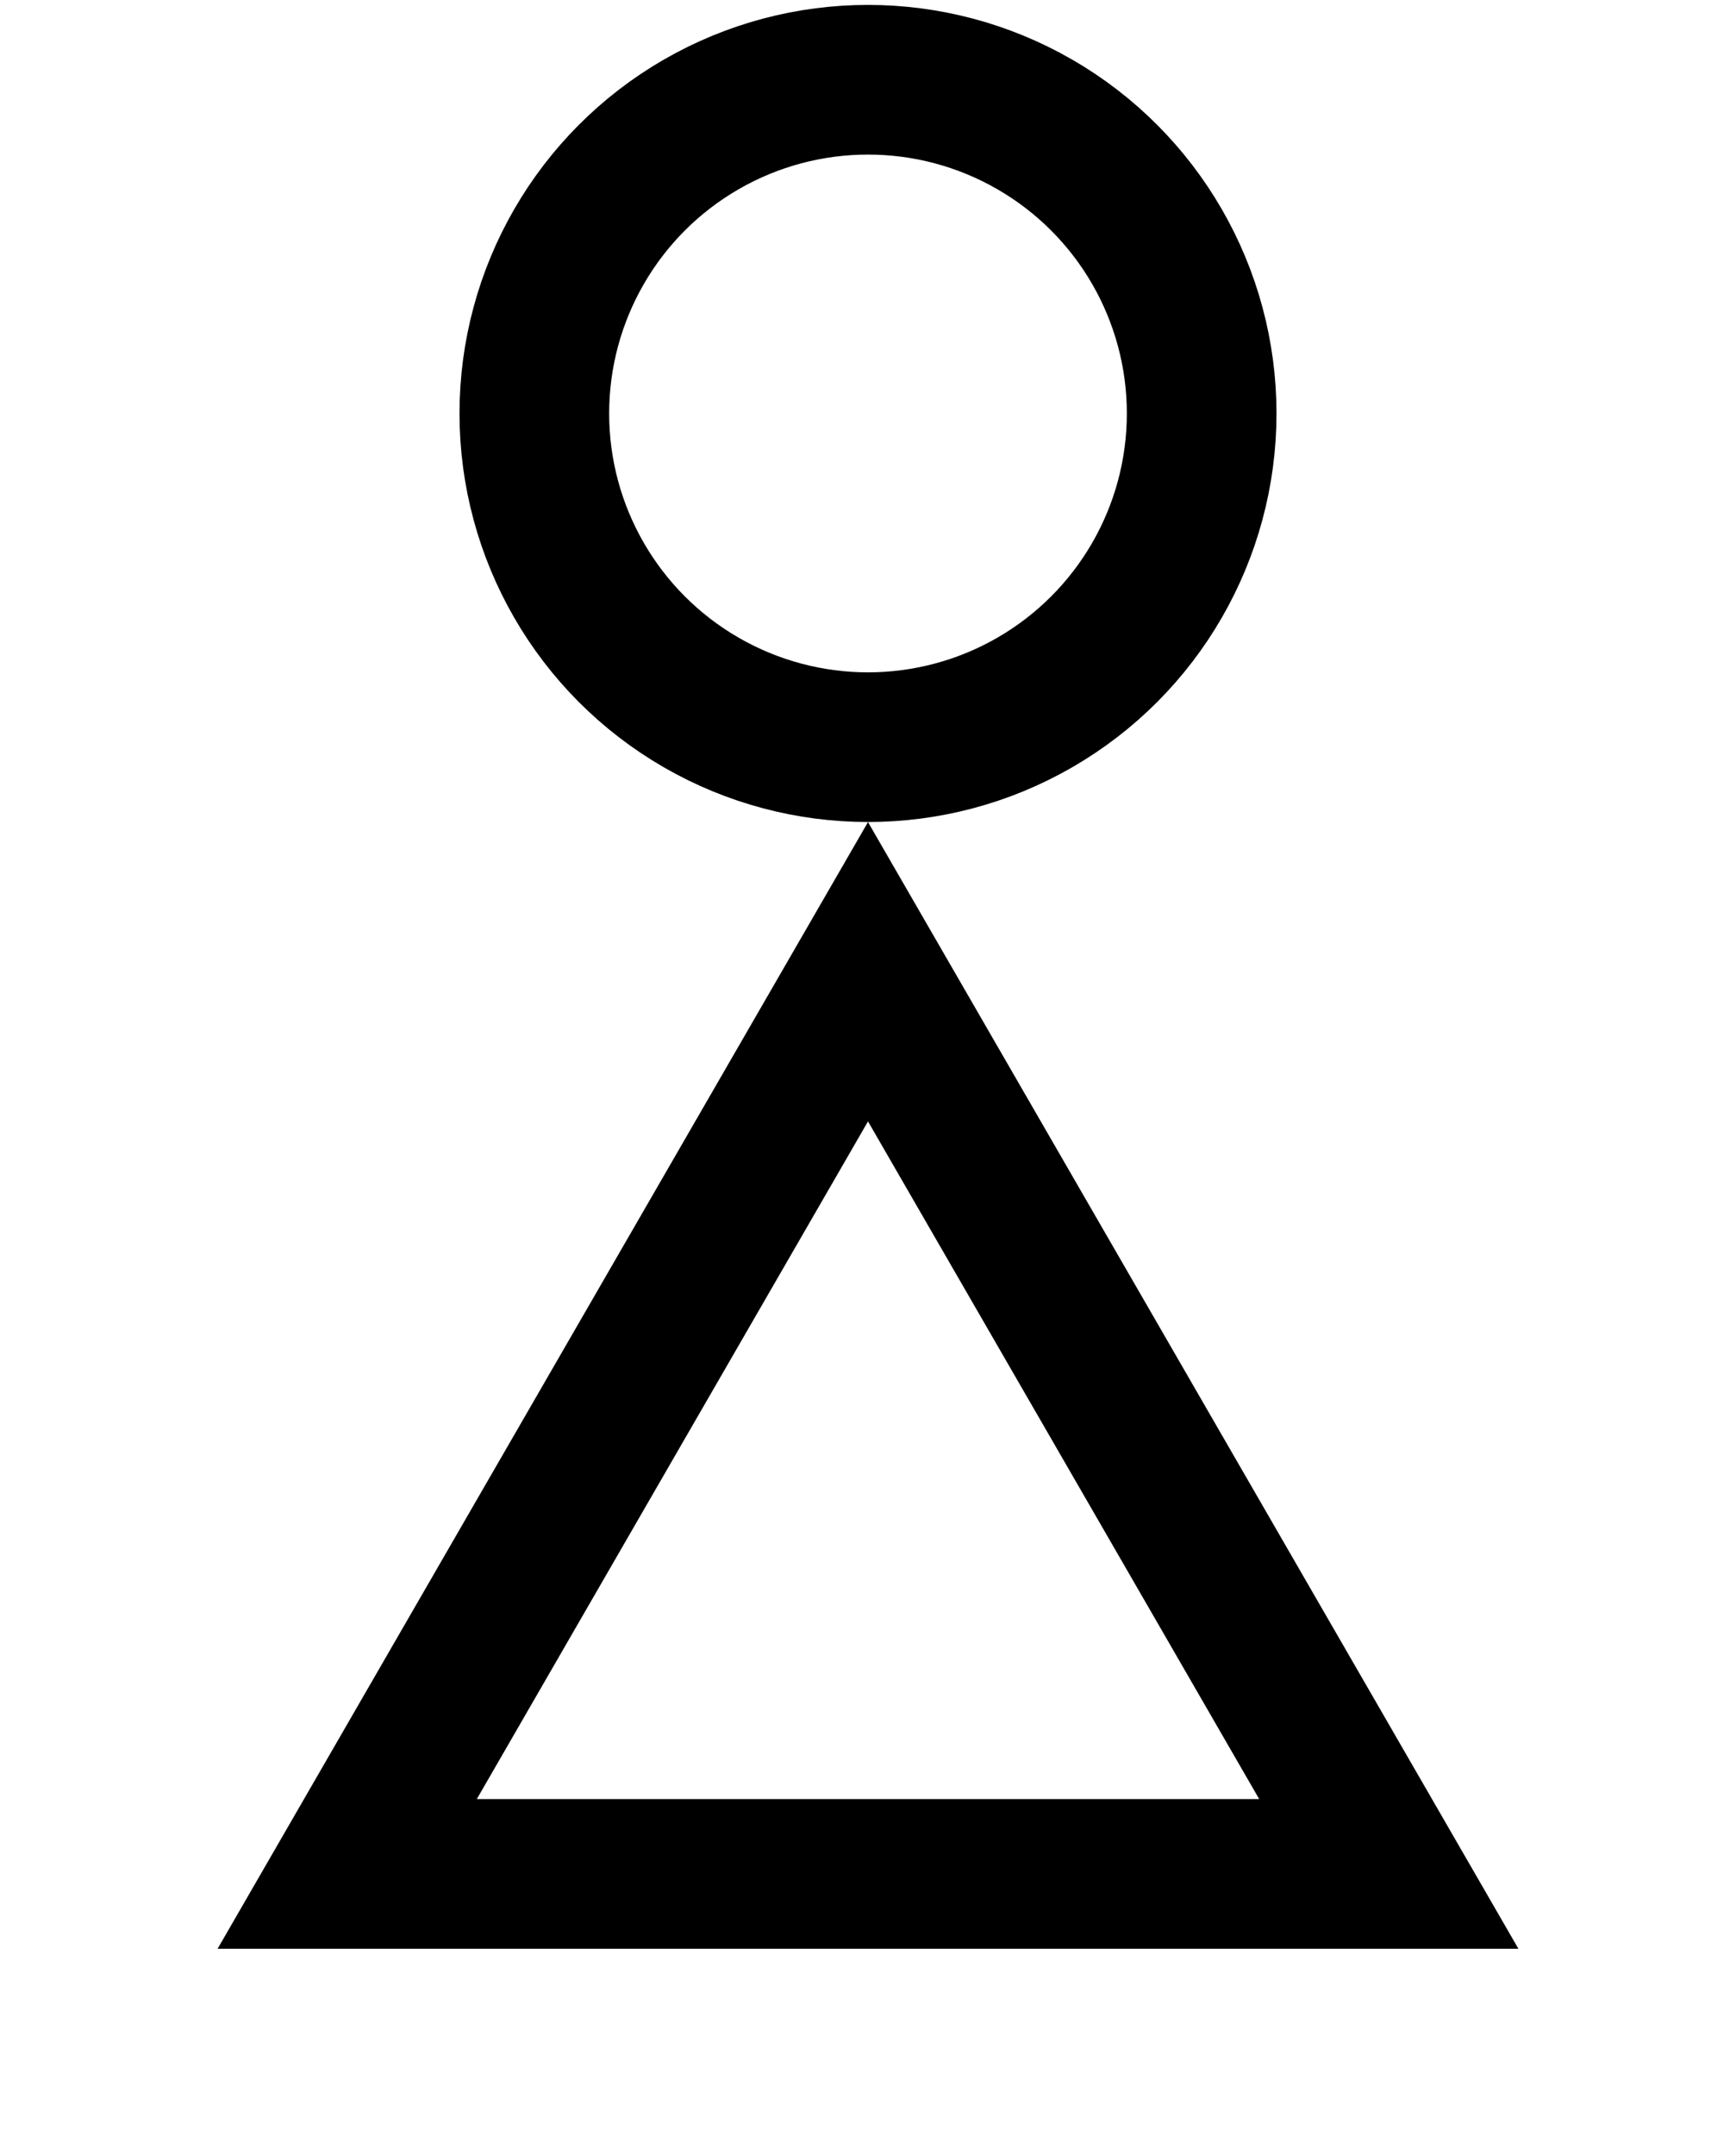 <svg width="29" height="36" viewBox="0 0 29 36" fill="none" xmlns="http://www.w3.org/2000/svg">
<circle cx="14.5" cy="6.906" r="5.574" stroke="#000000" stroke-width="2.5"/>
<path d="M5.8 31.3L14.5 16.231L23.2 31.3H5.8Z" stroke="#000000" stroke-width="2.5"/>
</svg>
